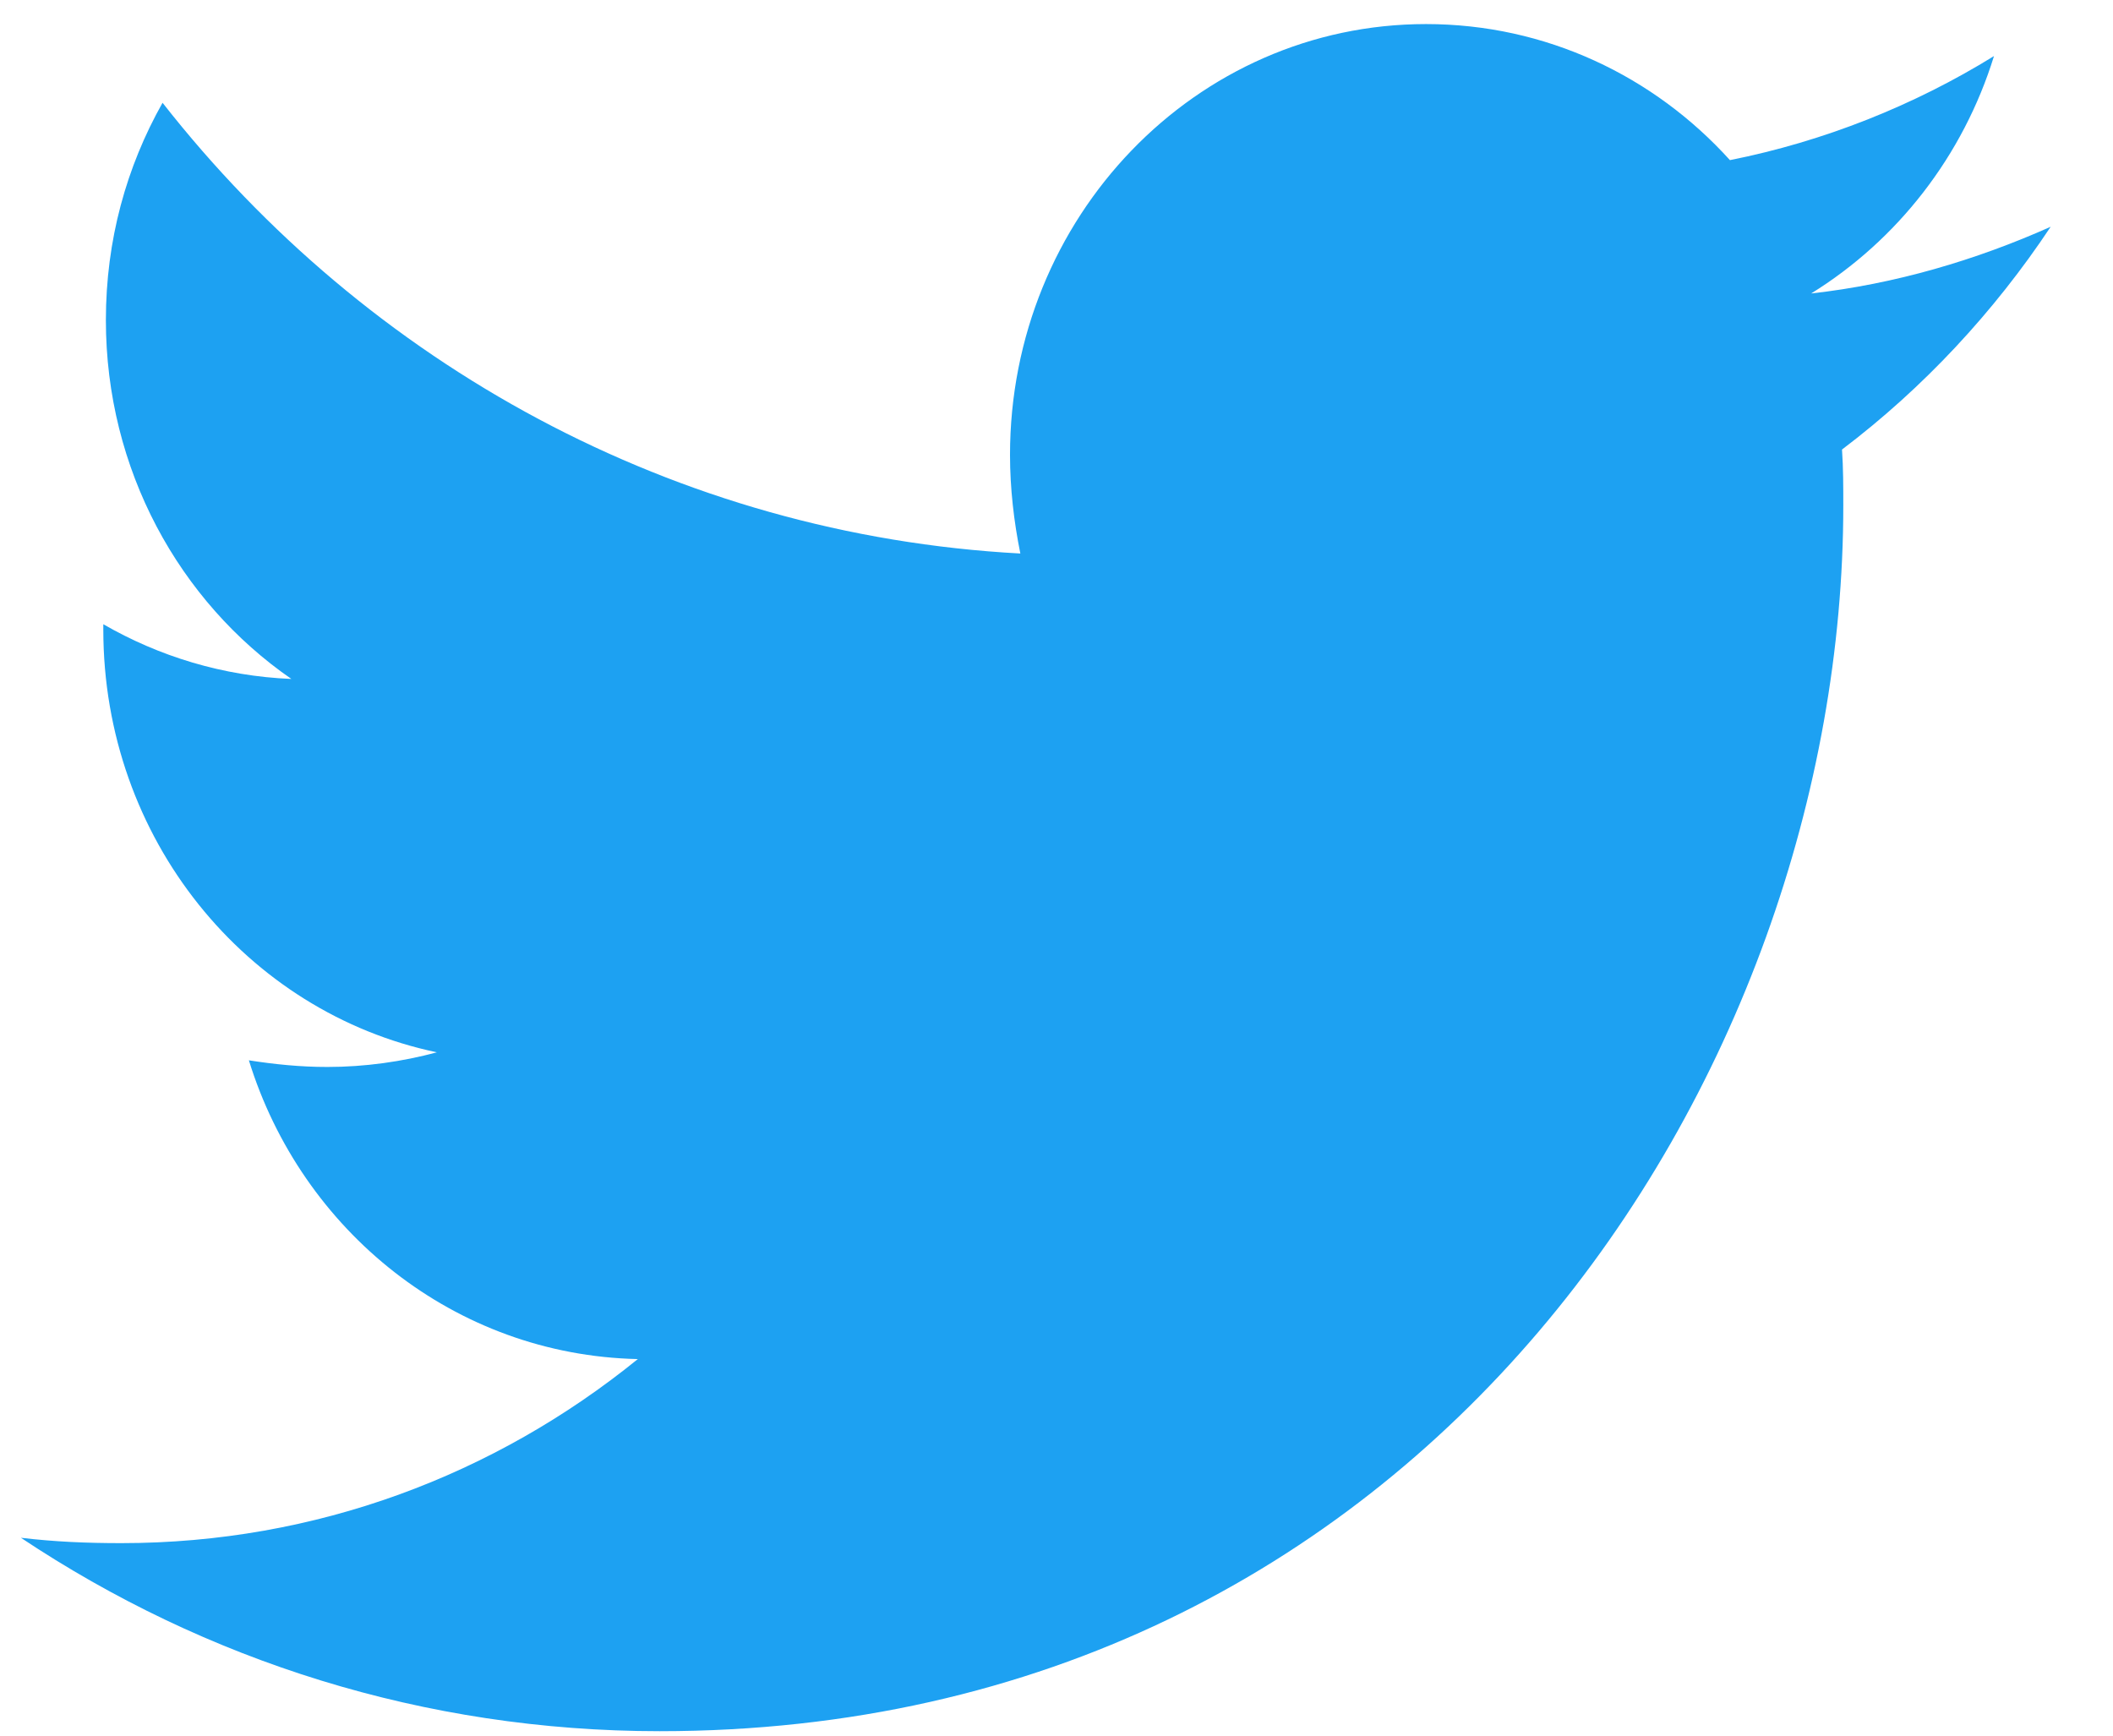 <svg width="28" height="23" viewBox="0 0 28 23" fill="none" xmlns="http://www.w3.org/2000/svg">
<path d="M24.409 5.957C24.426 6.204 24.426 6.452 24.426 6.699C24.426 14.245 18.88 22.941 8.742 22.941C5.619 22.941 2.717 22.004 0.277 20.378C0.721 20.431 1.147 20.449 1.608 20.449C4.185 20.449 6.557 19.547 8.452 18.01C6.028 17.957 3.997 16.313 3.298 14.051C3.639 14.104 3.98 14.139 4.339 14.139C4.834 14.139 5.329 14.069 5.789 13.945C3.264 13.415 1.369 11.117 1.369 8.343V8.272C2.103 8.696 2.956 8.961 3.861 8.997C2.376 7.971 1.403 6.222 1.403 4.242C1.403 3.182 1.676 2.21 2.154 1.362C4.868 4.826 8.947 7.088 13.521 7.335C13.435 6.911 13.384 6.469 13.384 6.027C13.384 2.882 15.842 0.319 18.897 0.319C20.484 0.319 21.917 1.008 22.924 2.122C24.17 1.874 25.365 1.397 26.423 0.743C26.013 2.069 25.143 3.182 24 3.889C25.109 3.765 26.184 3.447 27.174 3.005C26.423 4.136 25.484 5.144 24.409 5.957Z" fill="#1DA1F2"/>
</svg>
